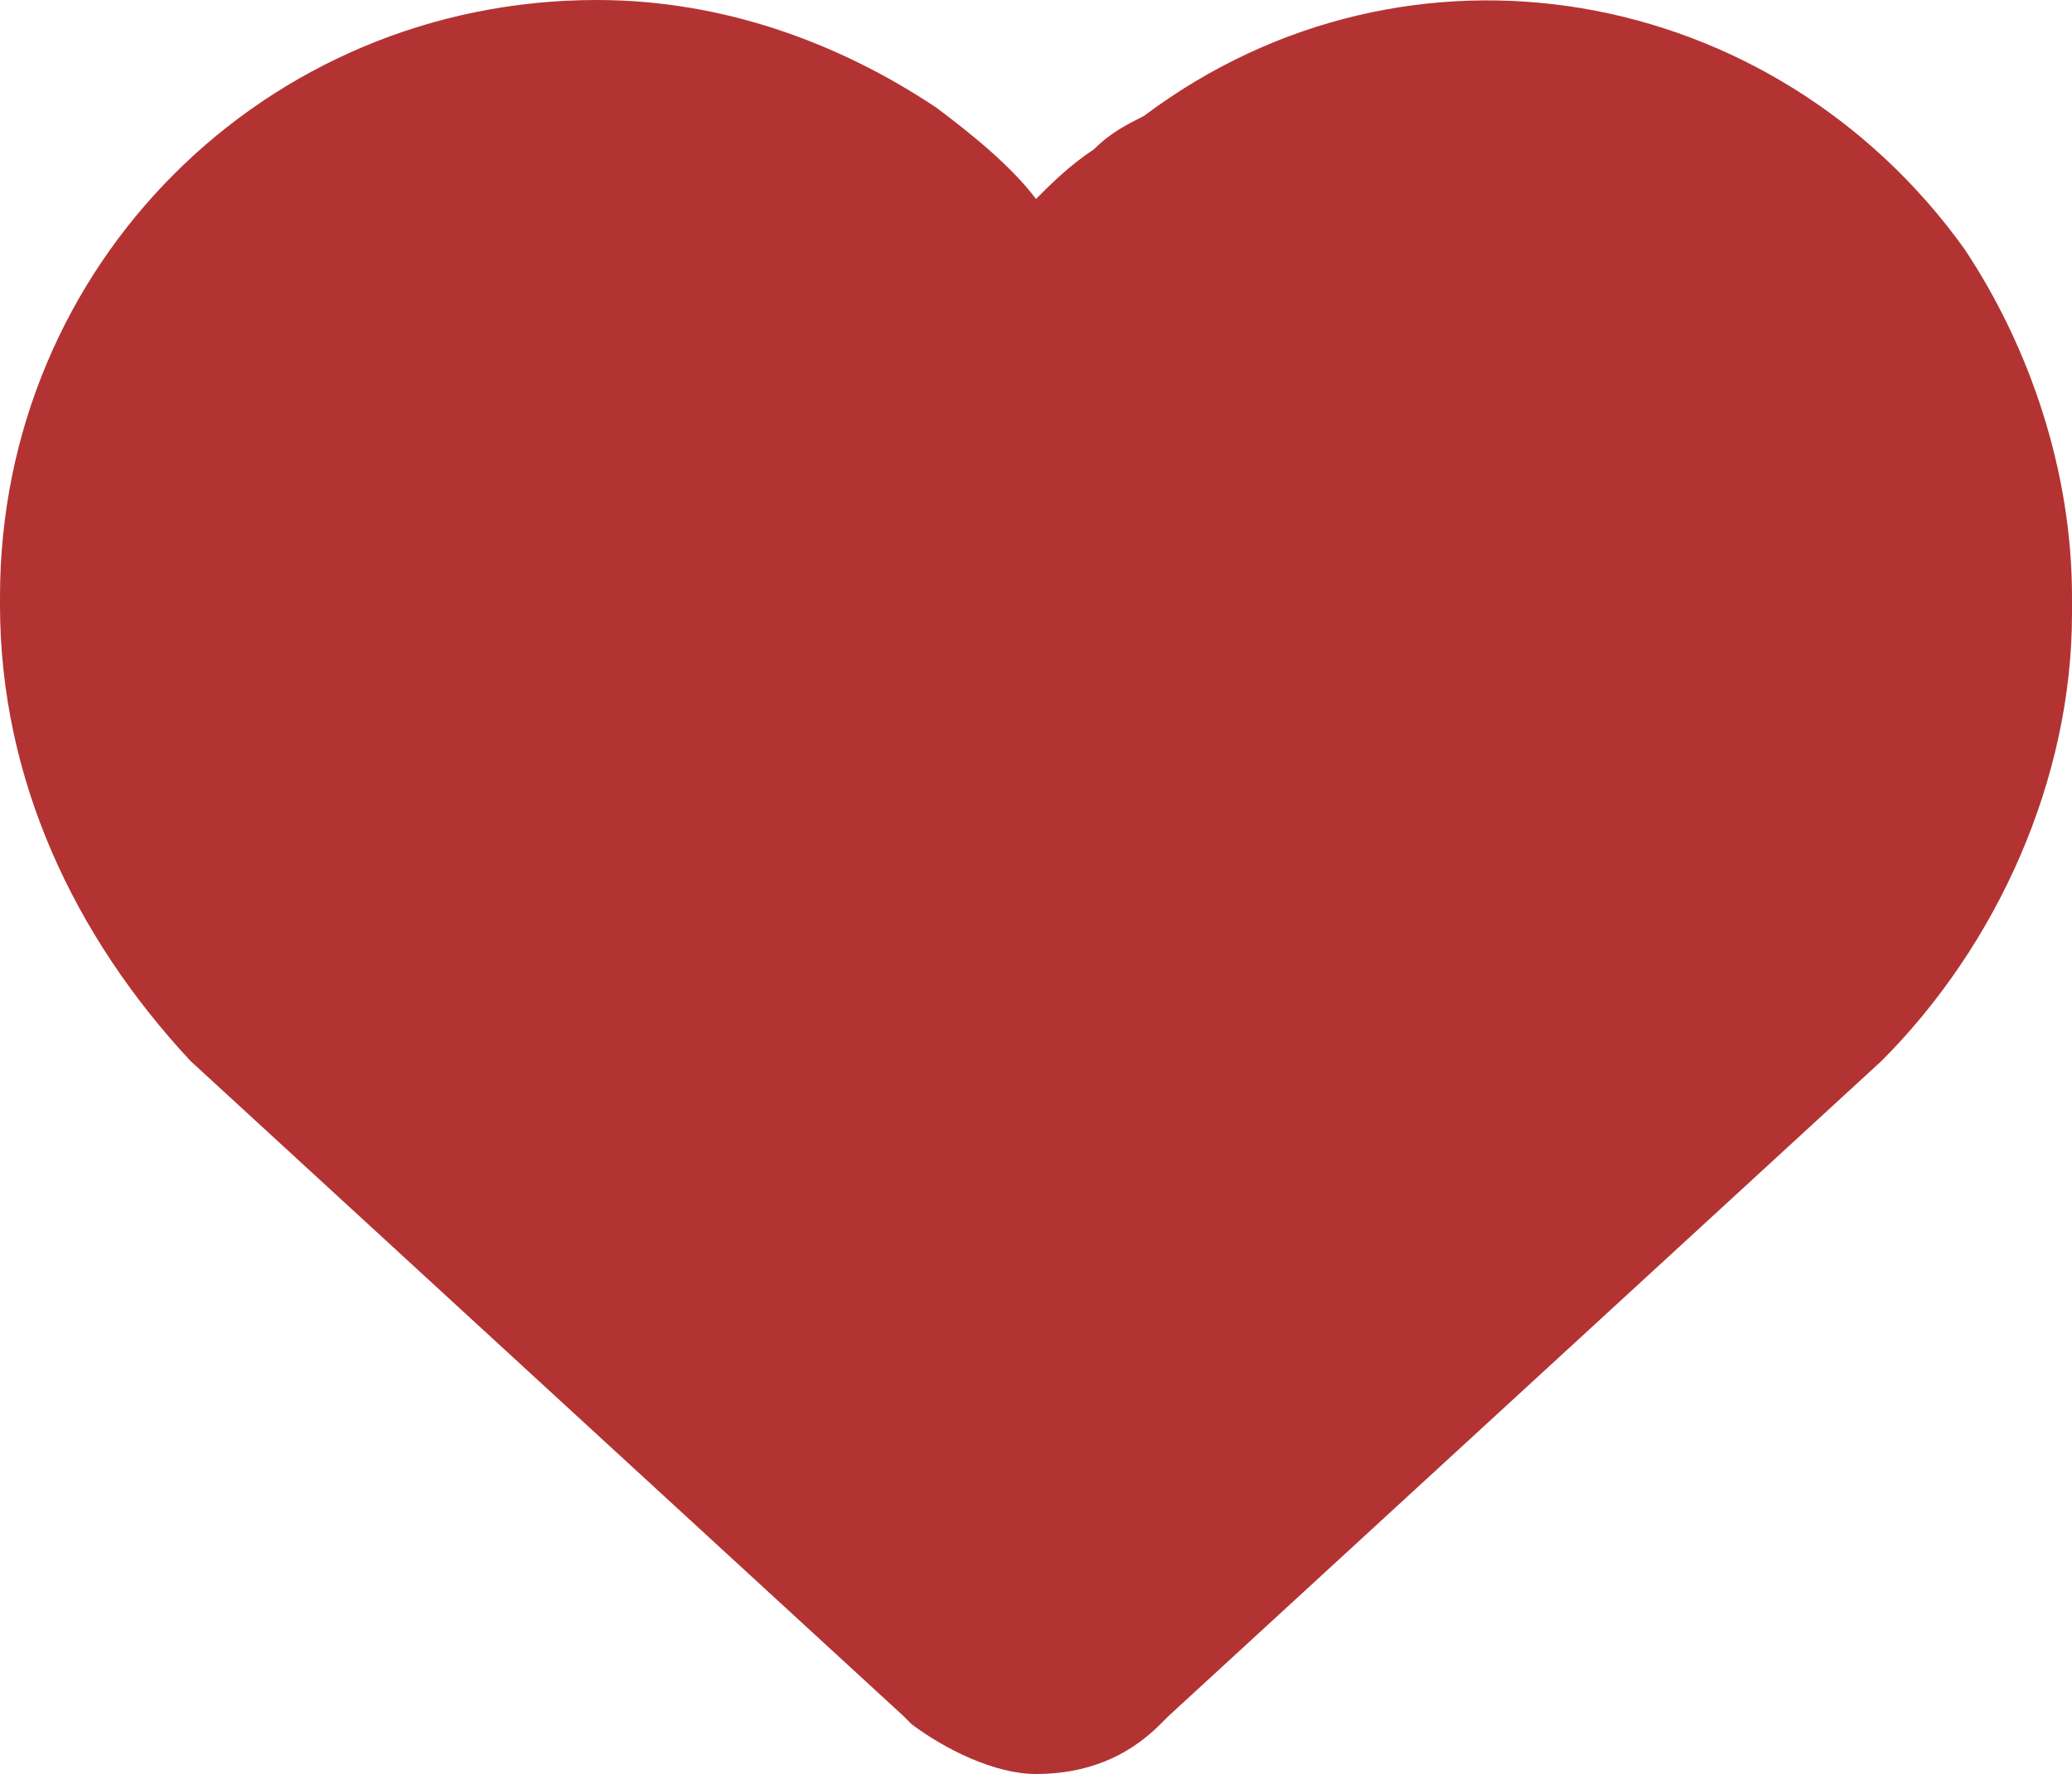 <?xml version="1.0" encoding="utf-8"?>
<!-- Generator: $$$/GeneralStr/196=Adobe Illustrator 27.6.0, SVG Export Plug-In . SVG Version: 6.00 Build 0)  -->
<svg version="1.1" id="Capa_1" xmlns="http://www.w3.org/2000/svg" xmlns:xlink="http://www.w3.org/1999/xlink" x="0px" y="0px"
	 viewBox="0 0 25 21.4" style="enable-background:new 0 0 25 21.4;" xml:space="preserve">
<style type="text/css">
	.st0{fill:#B33333;}
</style>
<path id="heart" class="st0" d="M11,20.8l-0.1-0.1l-8.6-7.9C0.9,11.3,0,9.4,0,7.3V7.2C0,3.2,3.2,0,7.2,0c1.5,0,2.9,0.5,4.1,1.3
	c0.4,0.3,0.9,0.7,1.2,1.1c0.2-0.2,0.4-0.4,0.7-0.6c0.2-0.2,0.4-0.3,0.6-0.4l0,0C17-1,21.4-0.2,23.7,3C24.5,4.2,25,5.7,25,7.2v0.2
	c0,2-0.9,4-2.3,5.4l-8.6,7.9L14,20.8c-0.4,0.4-0.9,0.6-1.5,0.6C12,21.4,11.4,21.1,11,20.8z"/>
</svg>

